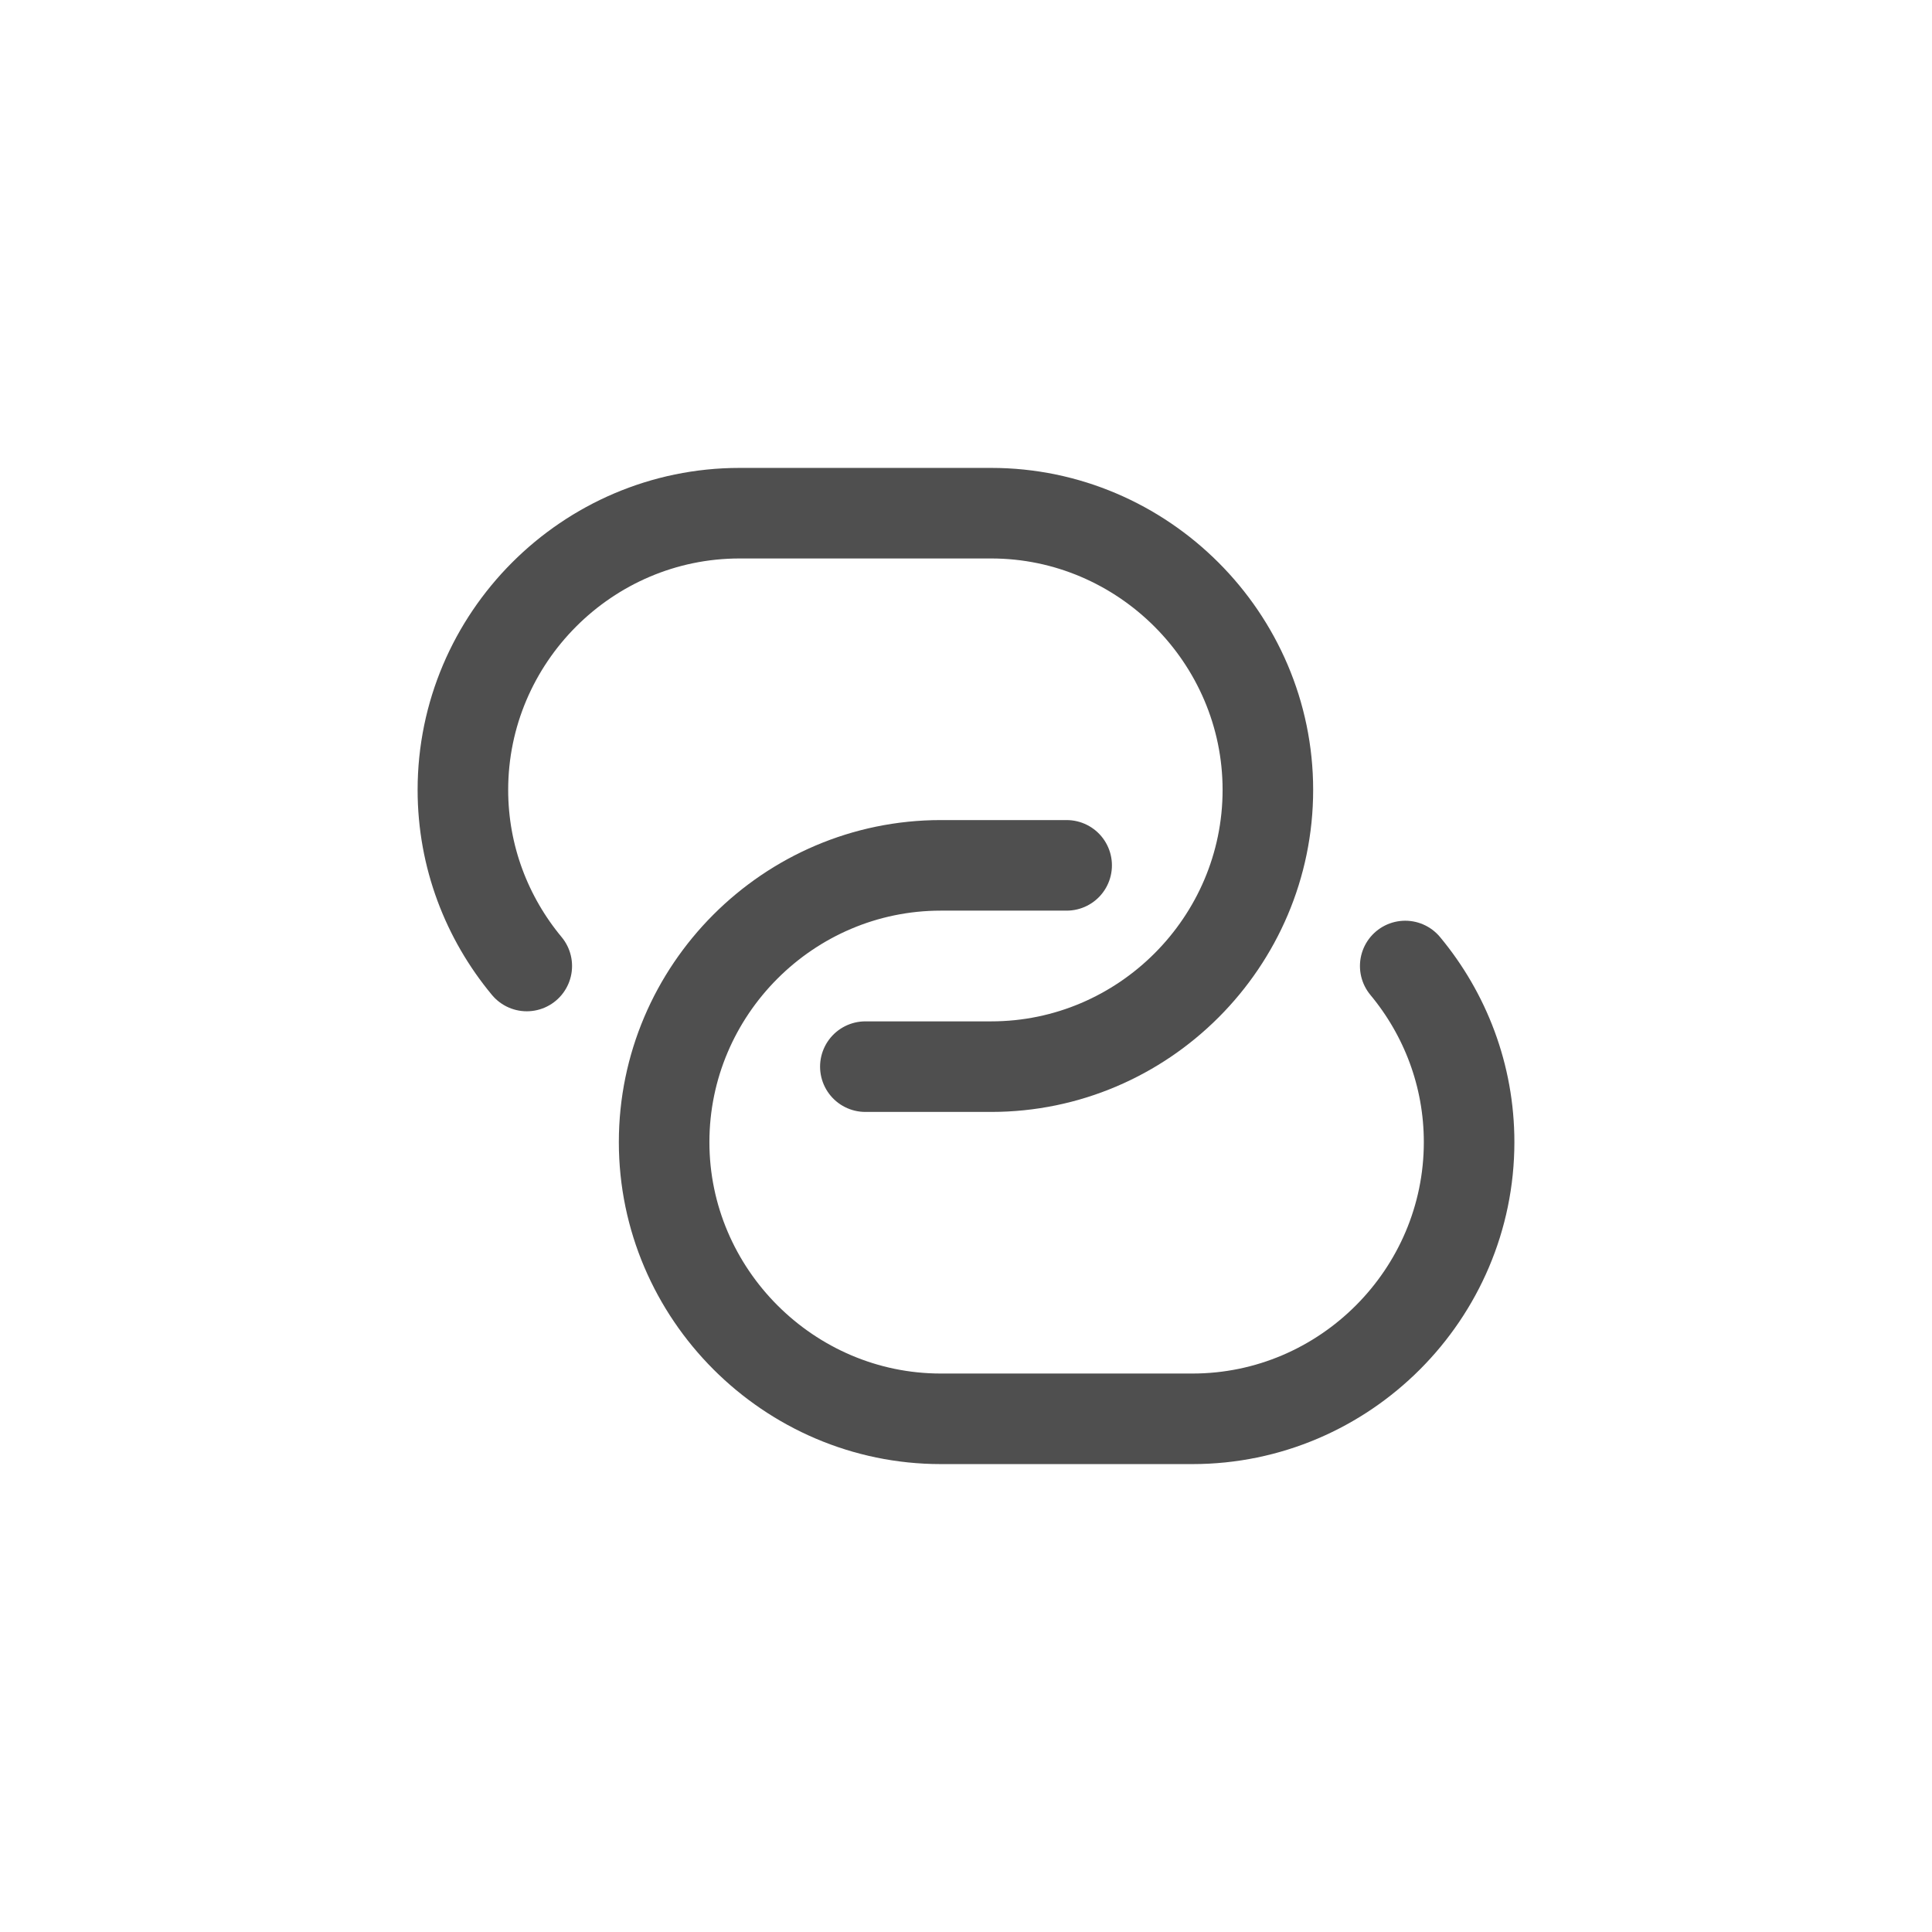 <svg width="32" height="32" viewBox="0 0 32 32" fill="none" xmlns="http://www.w3.org/2000/svg">
<path d="M8.725 16C8.067 15.208 7.667 14.192 7.667 13.083C7.667 10.567 9.725 8.5 12.25 8.5H16.417C18.933 8.5 21 10.567 21 13.083C21 15.6 18.942 17.667 16.417 17.667H14.333" stroke="#4F4F4F" stroke-width="1.5" stroke-linecap="round" stroke-linejoin="round"/>
<path d="M23.275 16C23.933 16.792 24.333 17.808 24.333 18.917C24.333 21.433 22.275 23.5 19.75 23.5H15.583C13.067 23.5 11 21.433 11 18.917C11 16.4 13.058 14.333 15.583 14.333H17.667" stroke="#4F4F4F" stroke-width="1.5" stroke-linecap="round" stroke-linejoin="round"/>
</svg>
